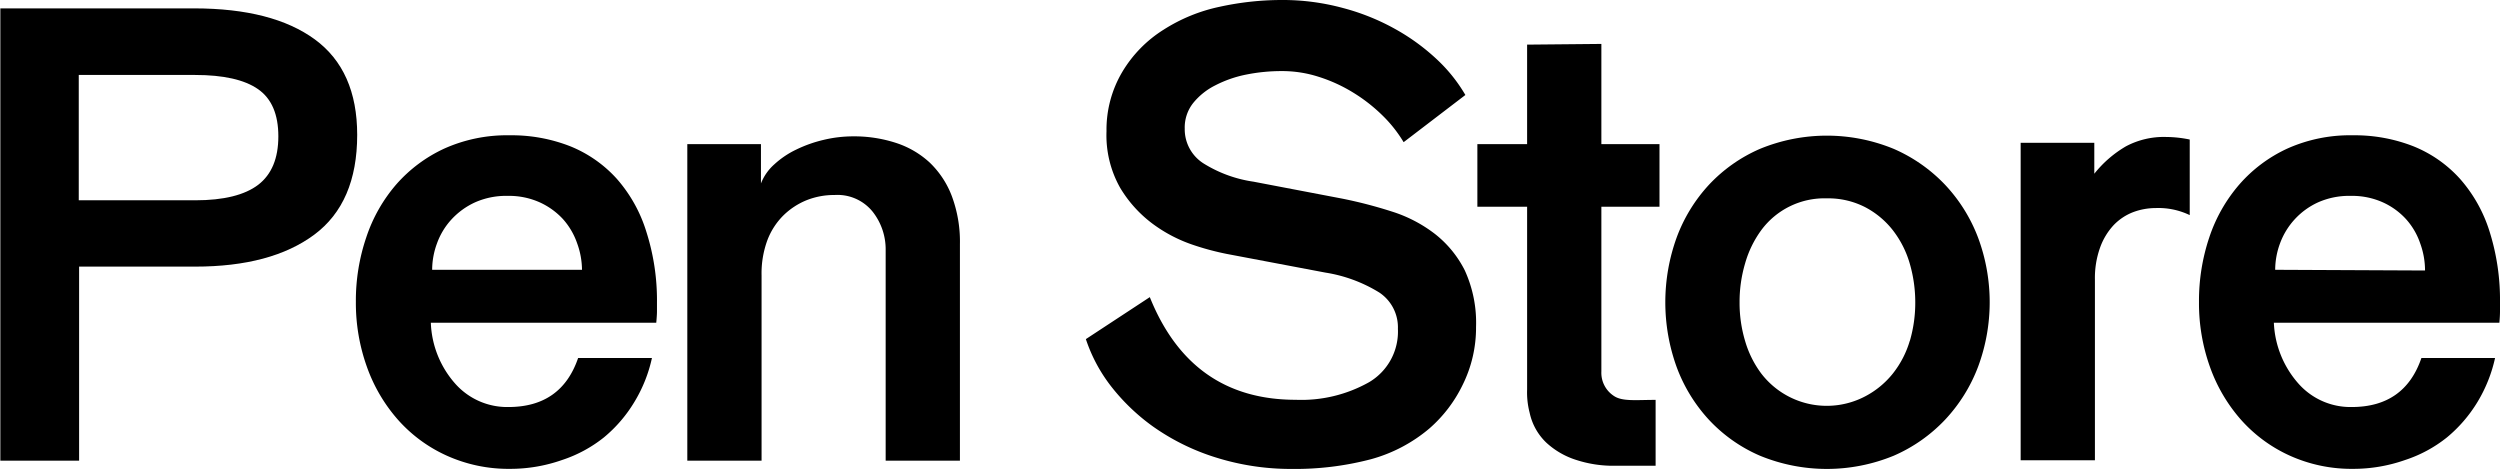 <svg xmlns="http://www.w3.org/2000/svg" viewBox="0 0 283.46 53.18"><title>logo</title><path d="M37.42,5.88Q32.63,2.37,23.76,2.36h-22V53.64h8.93v-22H23.84q8.64,0,13.51-3.62t4.87-11.32Q42.22,9.4,37.42,5.88ZM31,22.36q-2.31,1.76-7.14,1.76H10.65V9.91H23.84q4.83,0,7.14,1.61c1.54,1.07,2.3,2.86,2.3,5.35S32.52,21.19,31,22.36Z" transform="translate(-1.72 -1.41)"/><path d="M71.67,21.7A14.34,14.34,0,0,0,66.39,18a18.17,18.17,0,0,0-6.88-1.25,17.34,17.34,0,0,0-7.4,1.5,16.35,16.35,0,0,0-5.46,4.07,17.66,17.66,0,0,0-3.4,6,22.29,22.29,0,0,0-1.18,7.32A21.42,21.42,0,0,0,43.32,43a18.31,18.31,0,0,0,3.52,6,16.4,16.4,0,0,0,5.53,4.07,17,17,0,0,0,7.21,1.5,17.69,17.69,0,0,0,5.86-1A15.18,15.18,0,0,0,70.2,51a15.66,15.66,0,0,0,3.44-4,16.2,16.2,0,0,0,2-5H67.27q-1.9,5.56-7.91,5.56a7.87,7.87,0,0,1-6-2.62A11,11,0,0,1,50.57,38H76.13c.05-.53.08-1,.08-1.28v-1A25.55,25.55,0,0,0,75,27.67,16.37,16.37,0,0,0,71.67,21.7ZM50.72,32a8.68,8.68,0,0,1,.55-3,8,8,0,0,1,1.64-2.71,8.35,8.35,0,0,1,2.68-1.94,8.66,8.66,0,0,1,3.7-.73,8.48,8.48,0,0,1,3.62.73,8.2,8.2,0,0,1,2.64,1.9A8.06,8.06,0,0,1,67.16,29,9,9,0,0,1,67.71,32Z" transform="translate(-1.72 -1.41)"/><path d="M107.12,19.83a10.32,10.32,0,0,0-3.85-2.23,15.27,15.27,0,0,0-4.8-.73,14.43,14.43,0,0,0-3.37.4A14.83,14.83,0,0,0,92,18.37a10.08,10.08,0,0,0-2.49,1.68A5.64,5.64,0,0,0,88,22.21V17.75H79.65V53.64h8.42v-21a10.88,10.88,0,0,1,.66-4,7.91,7.91,0,0,1,1.83-2.82,8.13,8.13,0,0,1,2.64-1.72,8.44,8.44,0,0,1,3.15-.58,5.12,5.12,0,0,1,4.32,1.9,6.89,6.89,0,0,1,1.47,4.32V53.64h8.42V29.1a14.79,14.79,0,0,0-.92-5.46A10.32,10.32,0,0,0,107.12,19.83Z" transform="translate(-1.72 -1.41)"/><path d="M164.4,27.92a15.7,15.7,0,0,0-4.88-2.53,51.16,51.16,0,0,0-5.67-1.47l-10-1.91A14.66,14.66,0,0,1,138.28,20a4.58,4.58,0,0,1-2.23-4A4.47,4.47,0,0,1,137,13.1a7.6,7.6,0,0,1,2.49-2A13.26,13.26,0,0,1,143,9.87a20.36,20.36,0,0,1,4.1-.4,13.51,13.51,0,0,1,4.17.66,17.45,17.45,0,0,1,3.85,1.76,18.58,18.58,0,0,1,3.3,2.56,15.06,15.06,0,0,1,2.45,3.08l7-5.35a17.87,17.87,0,0,0-3.19-4A23.81,23.81,0,0,0,160,4.75a25.39,25.39,0,0,0-6-2.43,26.14,26.14,0,0,0-7-.91,33,33,0,0,0-7,.77,19.11,19.11,0,0,0-6.35,2.6,14.26,14.26,0,0,0-4.69,4.8,12.83,12.83,0,0,0-1.78,6.7,12.12,12.12,0,0,0,1.54,6.41,14.12,14.12,0,0,0,3.7,4.1,16.57,16.57,0,0,0,4.47,2.35,30.42,30.42,0,0,0,3.92,1.06l11.2,2.12a16.52,16.52,0,0,1,6.12,2.27,4.74,4.74,0,0,1,2.09,4.1,6.66,6.66,0,0,1-3.26,6.05,15.65,15.65,0,0,1-8.32,2q-11.87,0-16.55-11.64l-7.25,4.76a17.88,17.88,0,0,0,3,5.53,23.07,23.07,0,0,0,4.57,4.35,25.39,25.39,0,0,0,7.33,3.59,28.32,28.32,0,0,0,8.42,1.25,33.84,33.84,0,0,0,9-1.1A17.31,17.31,0,0,0,163.78,50a15.48,15.48,0,0,0,3.78-4.95,14.55,14.55,0,0,0,1.52-6.57,14.25,14.25,0,0,0-1.28-6.42A12.24,12.24,0,0,0,164.4,27.92Z" transform="translate(-1.72 -1.41)"/><path d="M183.29,6.39l-8.42.08V17.75h-5.64v7.1h5.64V45.58a9.14,9.14,0,0,0,.29,2.64,6.57,6.57,0,0,0,1.91,3.4,9,9,0,0,0,3.37,1.94,13.5,13.5,0,0,0,4.32.66h4.68V46.75c-2.18,0-3.77.2-4.72-.44a3.13,3.13,0,0,1-1.43-2.78V24.85h6.59v-7.1h-6.59Z" transform="translate(-1.72 -1.41)"/><path d="M222.26,22.36a17.84,17.84,0,0,0-5.82-4.07,19.93,19.93,0,0,0-15.17,0,17.36,17.36,0,0,0-5.78,4.07,17.94,17.94,0,0,0-3.67,6,21.6,21.6,0,0,0,0,14.65,18,18,0,0,0,3.67,6,17.22,17.22,0,0,0,5.78,4.07,19.93,19.93,0,0,0,15.17,0A17.69,17.69,0,0,0,222.26,49,18.14,18.14,0,0,0,226,43a21,21,0,0,0,0-14.65A18.08,18.08,0,0,0,222.26,22.36Zm-4,17.69a10.94,10.94,0,0,1-1.91,3.7,9.85,9.85,0,0,1-3.15,2.6,9.36,9.36,0,0,1-11.79-2.6,11.54,11.54,0,0,1-1.83-3.7,15,15,0,0,1-.62-4.36,15.32,15.32,0,0,1,.62-4.39,11.86,11.86,0,0,1,1.83-3.78,8.9,8.9,0,0,1,7.43-3.62,9.17,9.17,0,0,1,4.36,1,9.68,9.68,0,0,1,3.15,2.63,11.23,11.23,0,0,1,1.91,3.78,15.68,15.68,0,0,1,.62,4.39A15.37,15.37,0,0,1,218.27,40.05Z" transform="translate(-1.72 -1.41)"/><path d="M247.31,16.94A9.15,9.15,0,0,0,242.77,18a12.84,12.84,0,0,0-3.59,3.11V17.6h-8.35v36h8.42V33.13a10.25,10.25,0,0,1,.59-3.66,7.4,7.4,0,0,1,1.53-2.53,6.08,6.08,0,0,1,2.2-1.47,7.31,7.31,0,0,1,2.57-.47,8.2,8.2,0,0,1,3.86.8V17.23A13.59,13.59,0,0,0,247.31,16.94Z" transform="translate(-1.72 -1.41)"/><path d="M284,27.67a16.38,16.38,0,0,0-3.37-6A14.31,14.31,0,0,0,275.37,18a18.22,18.22,0,0,0-6.89-1.25,17.37,17.37,0,0,0-7.4,1.5,16.21,16.21,0,0,0-5.45,4.07,17.68,17.68,0,0,0-3.41,6,22.55,22.55,0,0,0-1.17,7.32A21.41,21.41,0,0,0,252.29,43a18.31,18.31,0,0,0,3.52,6,16.5,16.5,0,0,0,5.53,4.07,17,17,0,0,0,7.21,1.5,17.65,17.65,0,0,0,5.86-1A15.07,15.07,0,0,0,279.17,51a15.89,15.89,0,0,0,3.45-4,16.43,16.43,0,0,0,2-5h-8.35q-1.9,5.56-7.91,5.56a7.87,7.87,0,0,1-6-2.62A11.1,11.1,0,0,1,259.54,38h25.57c.05-.53.07-1,.07-1.28v-1A25.85,25.85,0,0,0,284,27.67ZM259.69,32a8.68,8.68,0,0,1,.55-3,8.24,8.24,0,0,1,4.32-4.65,8.66,8.66,0,0,1,3.7-.73,8.49,8.49,0,0,1,3.63.73,8.05,8.05,0,0,1,2.63,1.9A7.9,7.9,0,0,1,276.13,29a9,9,0,0,1,.55,3.08Z" transform="translate(-1.72 -1.41)"/></svg>